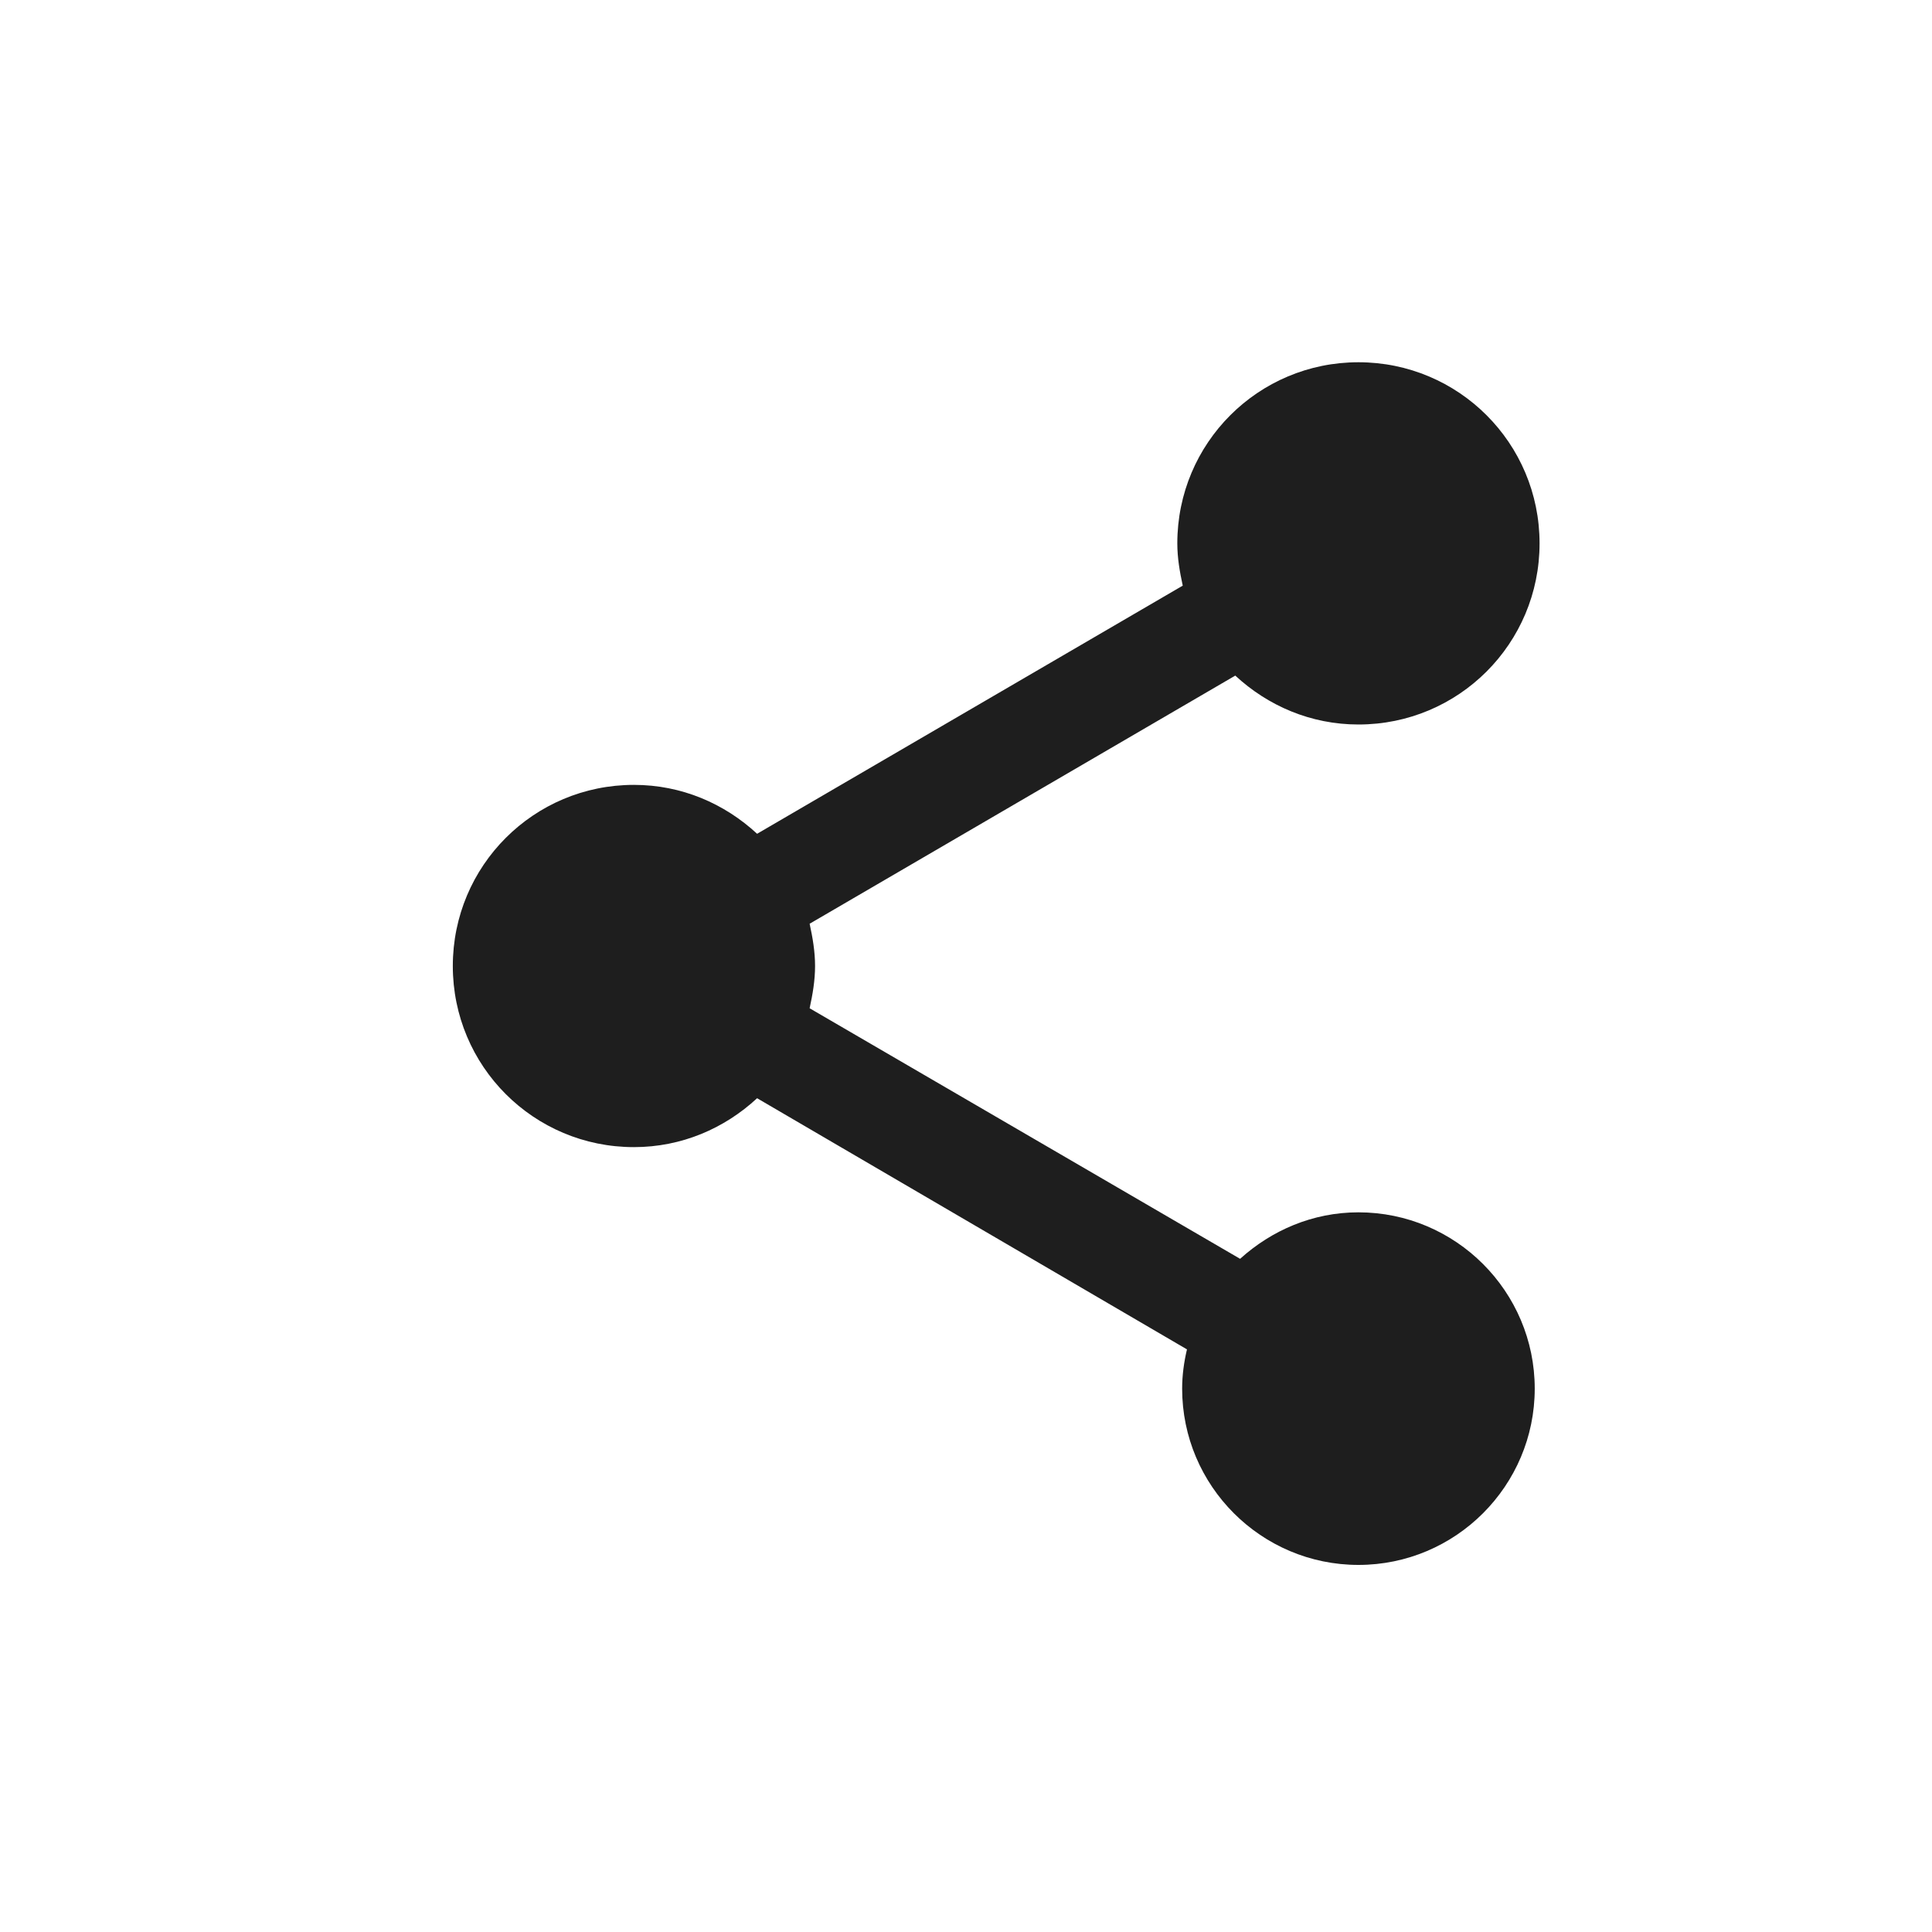 <svg width="128" height="128" viewBox="0 0 128 128" fill="none" xmlns="http://www.w3.org/2000/svg">
<rect width="128" height="128" fill="white"/>
<path d="M90 80.32C86.96 80.32 84.24 81.52 82.16 83.4L53.64 66.8C53.84 65.88 54 64.96 54 64C54 63.04 53.84 62.12 53.64 61.2L81.84 44.76C84 46.76 86.84 48 90 48C96.64 48 102 42.64 102 36C102 29.36 96.64 24 90 24C83.36 24 78 29.36 78 36C78 36.96 78.16 37.88 78.36 38.8L50.16 55.24C48 53.24 45.16 52 42 52C35.36 52 30 57.36 30 64C30 70.64 35.36 76 42 76C45.16 76 48 74.76 50.16 72.76L78.64 89.4C78.44 90.24 78.32 91.12 78.32 92C78.32 98.44 83.56 103.68 90 103.68C96.44 103.68 101.68 98.44 101.68 92C101.68 85.56 96.44 80.32 90 80.32Z" fill="#1E1E1E"/>
</svg>
